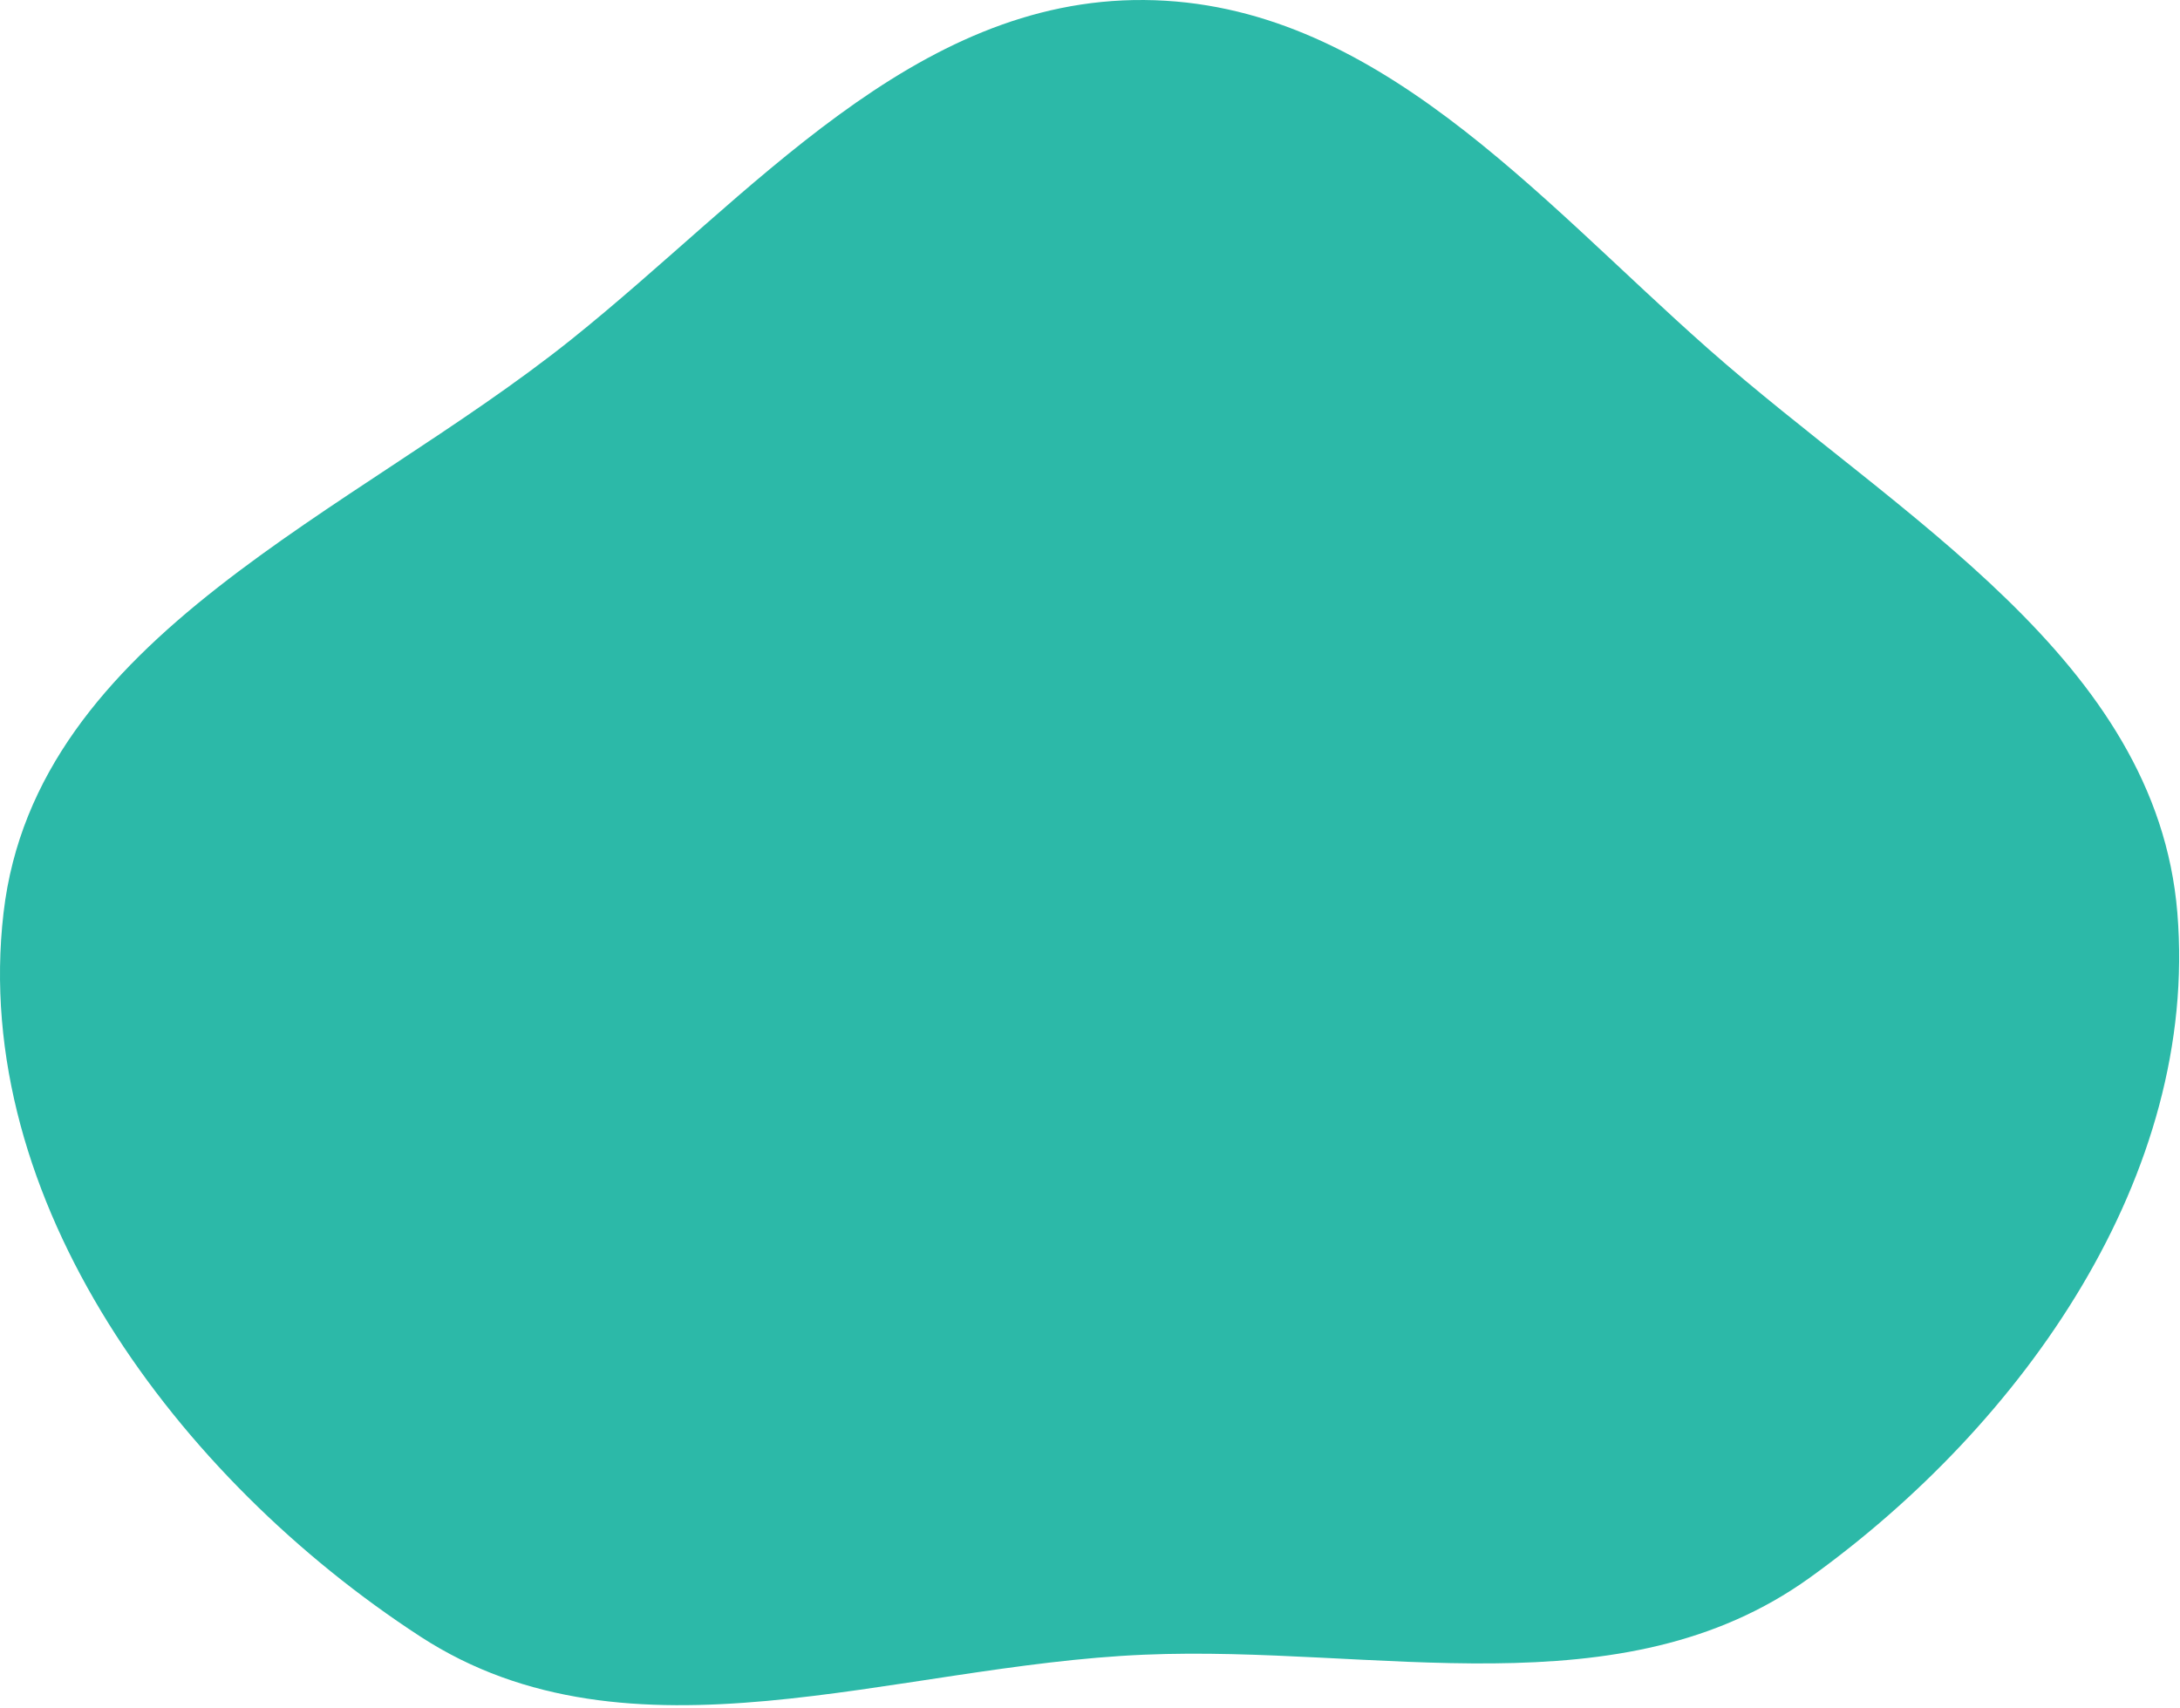 <svg width="689" height="540" viewBox="0 0 689 540" fill="none" xmlns="http://www.w3.org/2000/svg">
<path fill-rule="evenodd" clip-rule="evenodd" d="M361.638 0.004C434.267 0.588 485.469 62.166 539.898 110.258C600.106 163.457 681.567 208.445 688.162 288.518C694.996 371.493 639.516 450.206 571.895 498.776C512.326 541.562 434.915 519.956 361.638 523.05C282.402 526.395 199.323 560.557 132.845 517.311C56.161 467.424 -9.44 379.389 1.121 288.518C11.319 200.771 111.518 162.565 180.489 107.369C237.46 61.776 288.671 -0.582 361.638 0.004Z" fill="#2CB9A8"/>
</svg>

